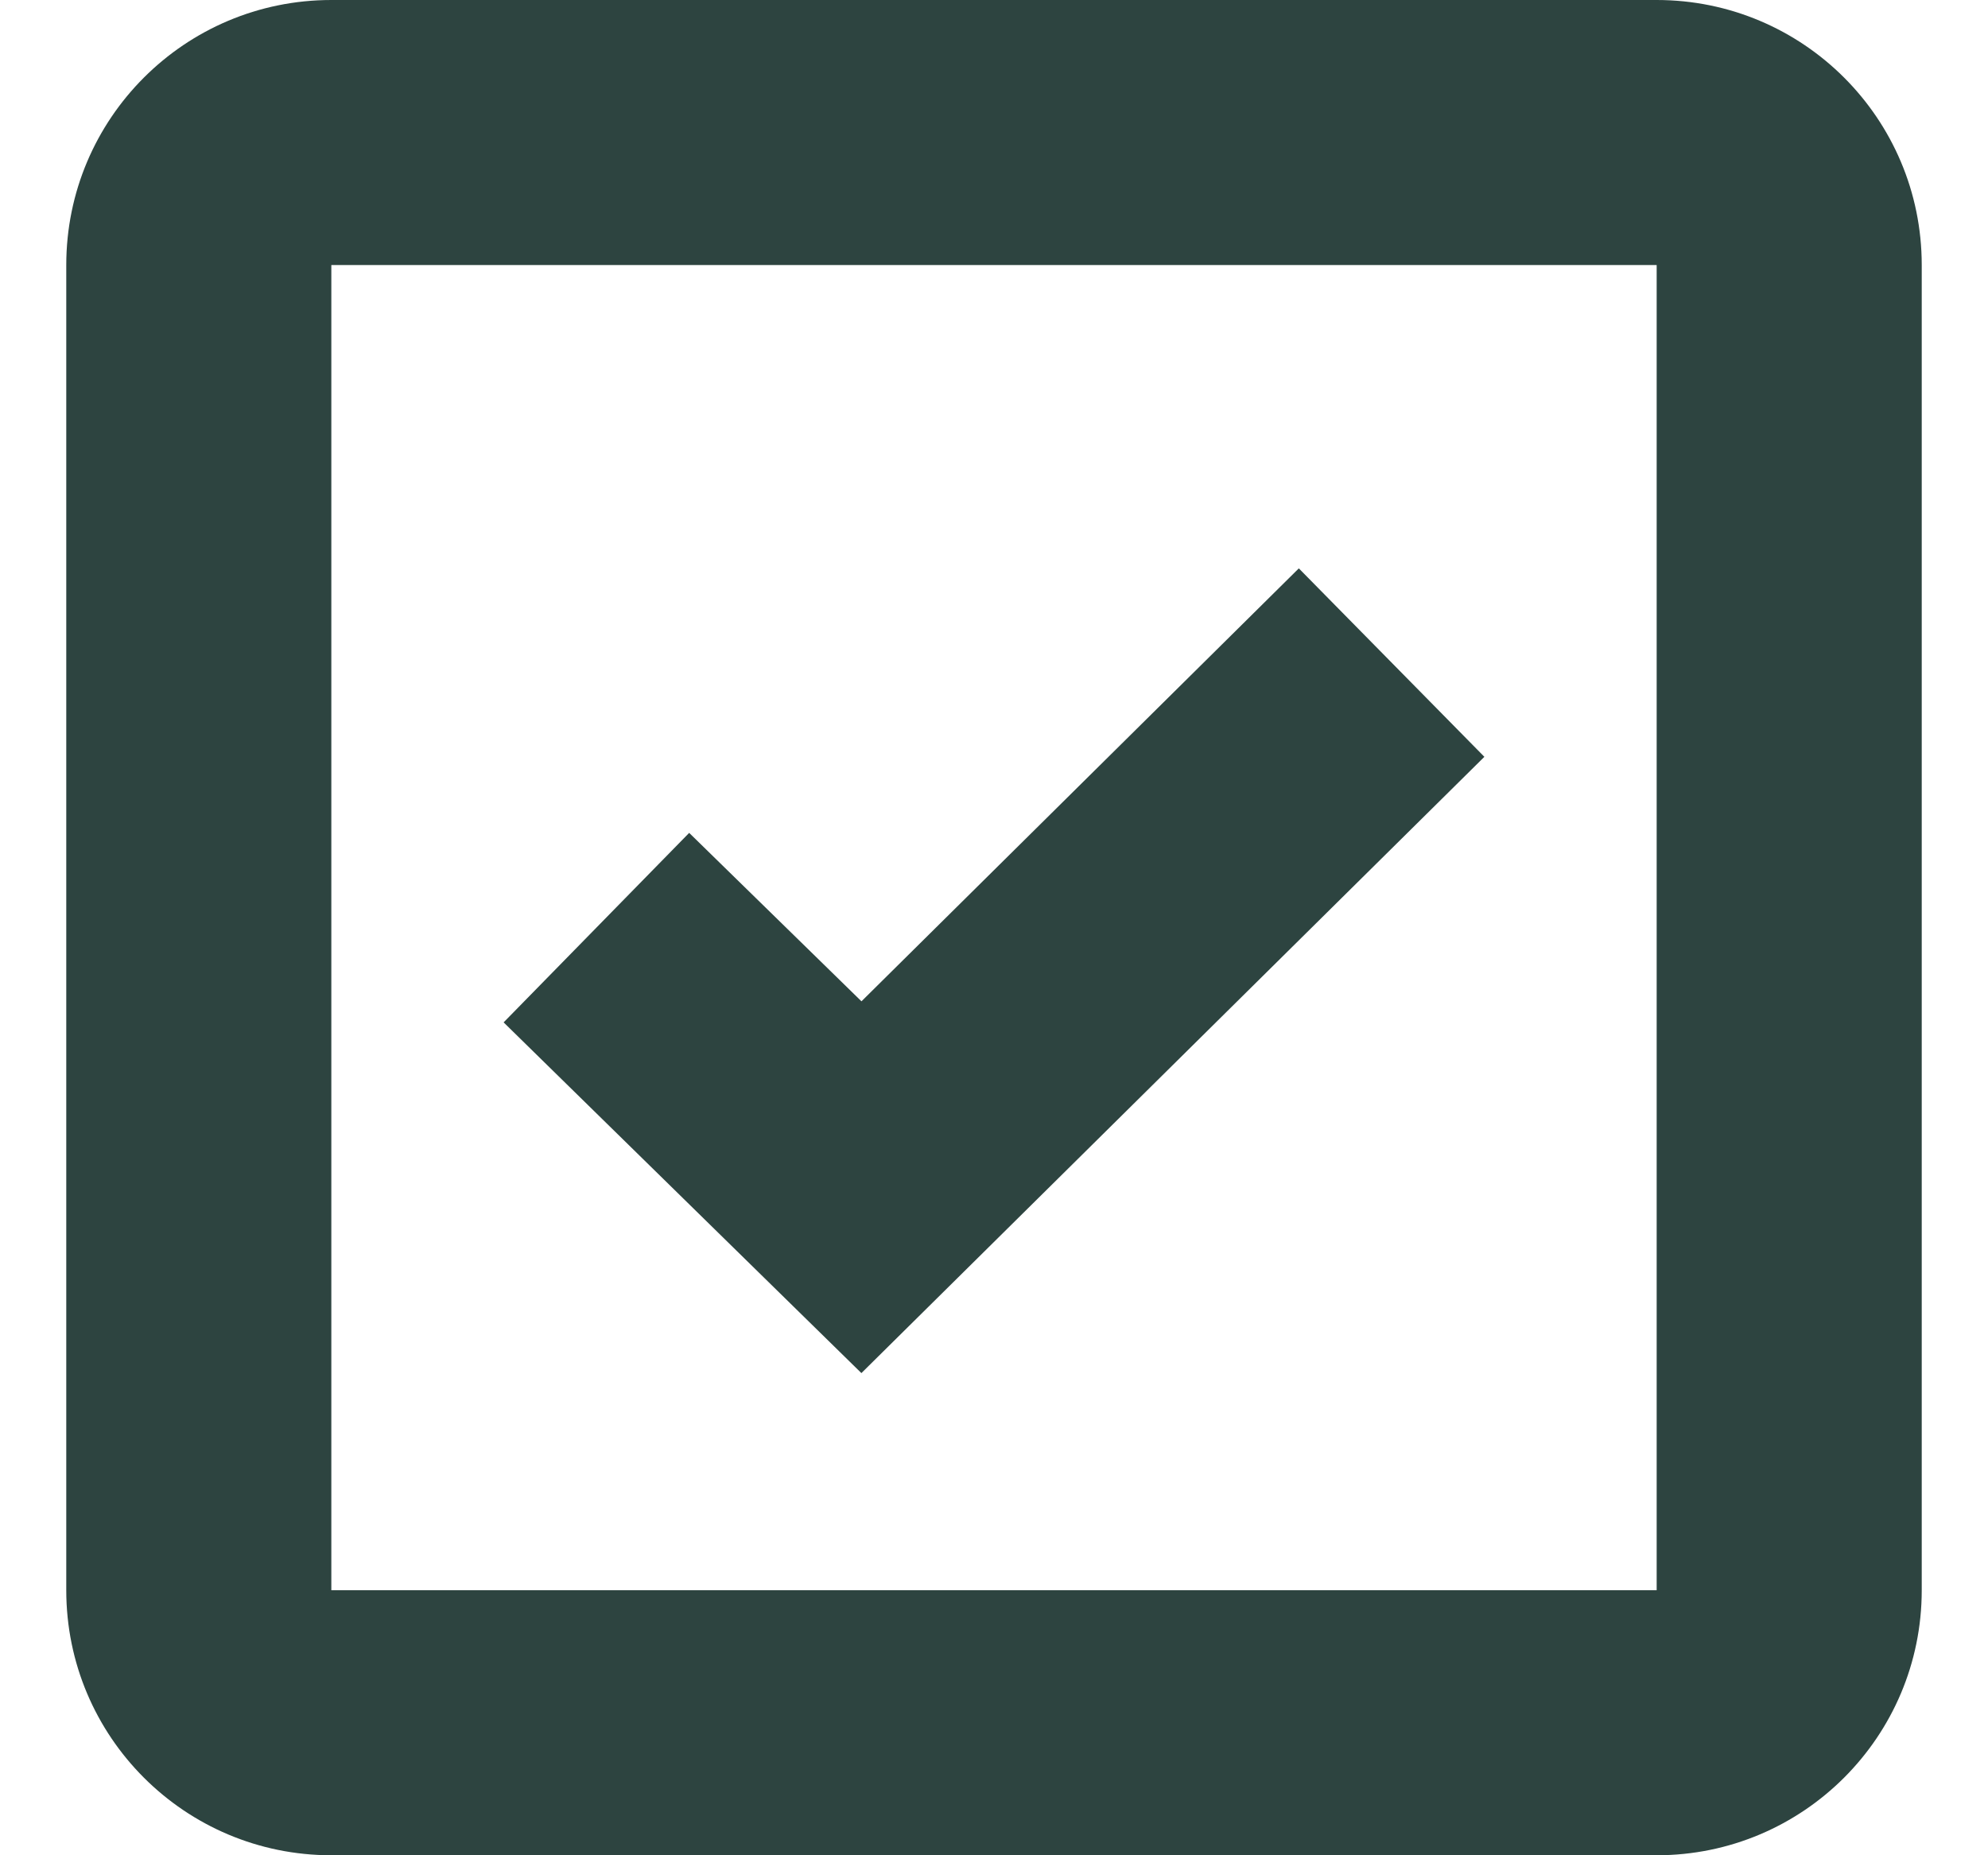 <svg width="15" height="14" viewBox="0 0 15 14" fill="none" xmlns="http://www.w3.org/2000/svg">
<path d="M12.5 14H2.5C1.395 14 0.5 13.105 0.5 12V2C0.5 0.895 1.395 0 2.5 0H12.5C13.605 0 14.5 0.895 14.5 2V12C14.5 13.105 13.605 14 12.5 14ZM2.5 2V12H12.5V2H2.5ZM6.5 10.362L3.8 7.715L5.2 6.285L6.5 7.556L9.8 4.289L11.2 5.711L6.5 10.361V10.362Z" fill="#2D4440"/>
</svg>
